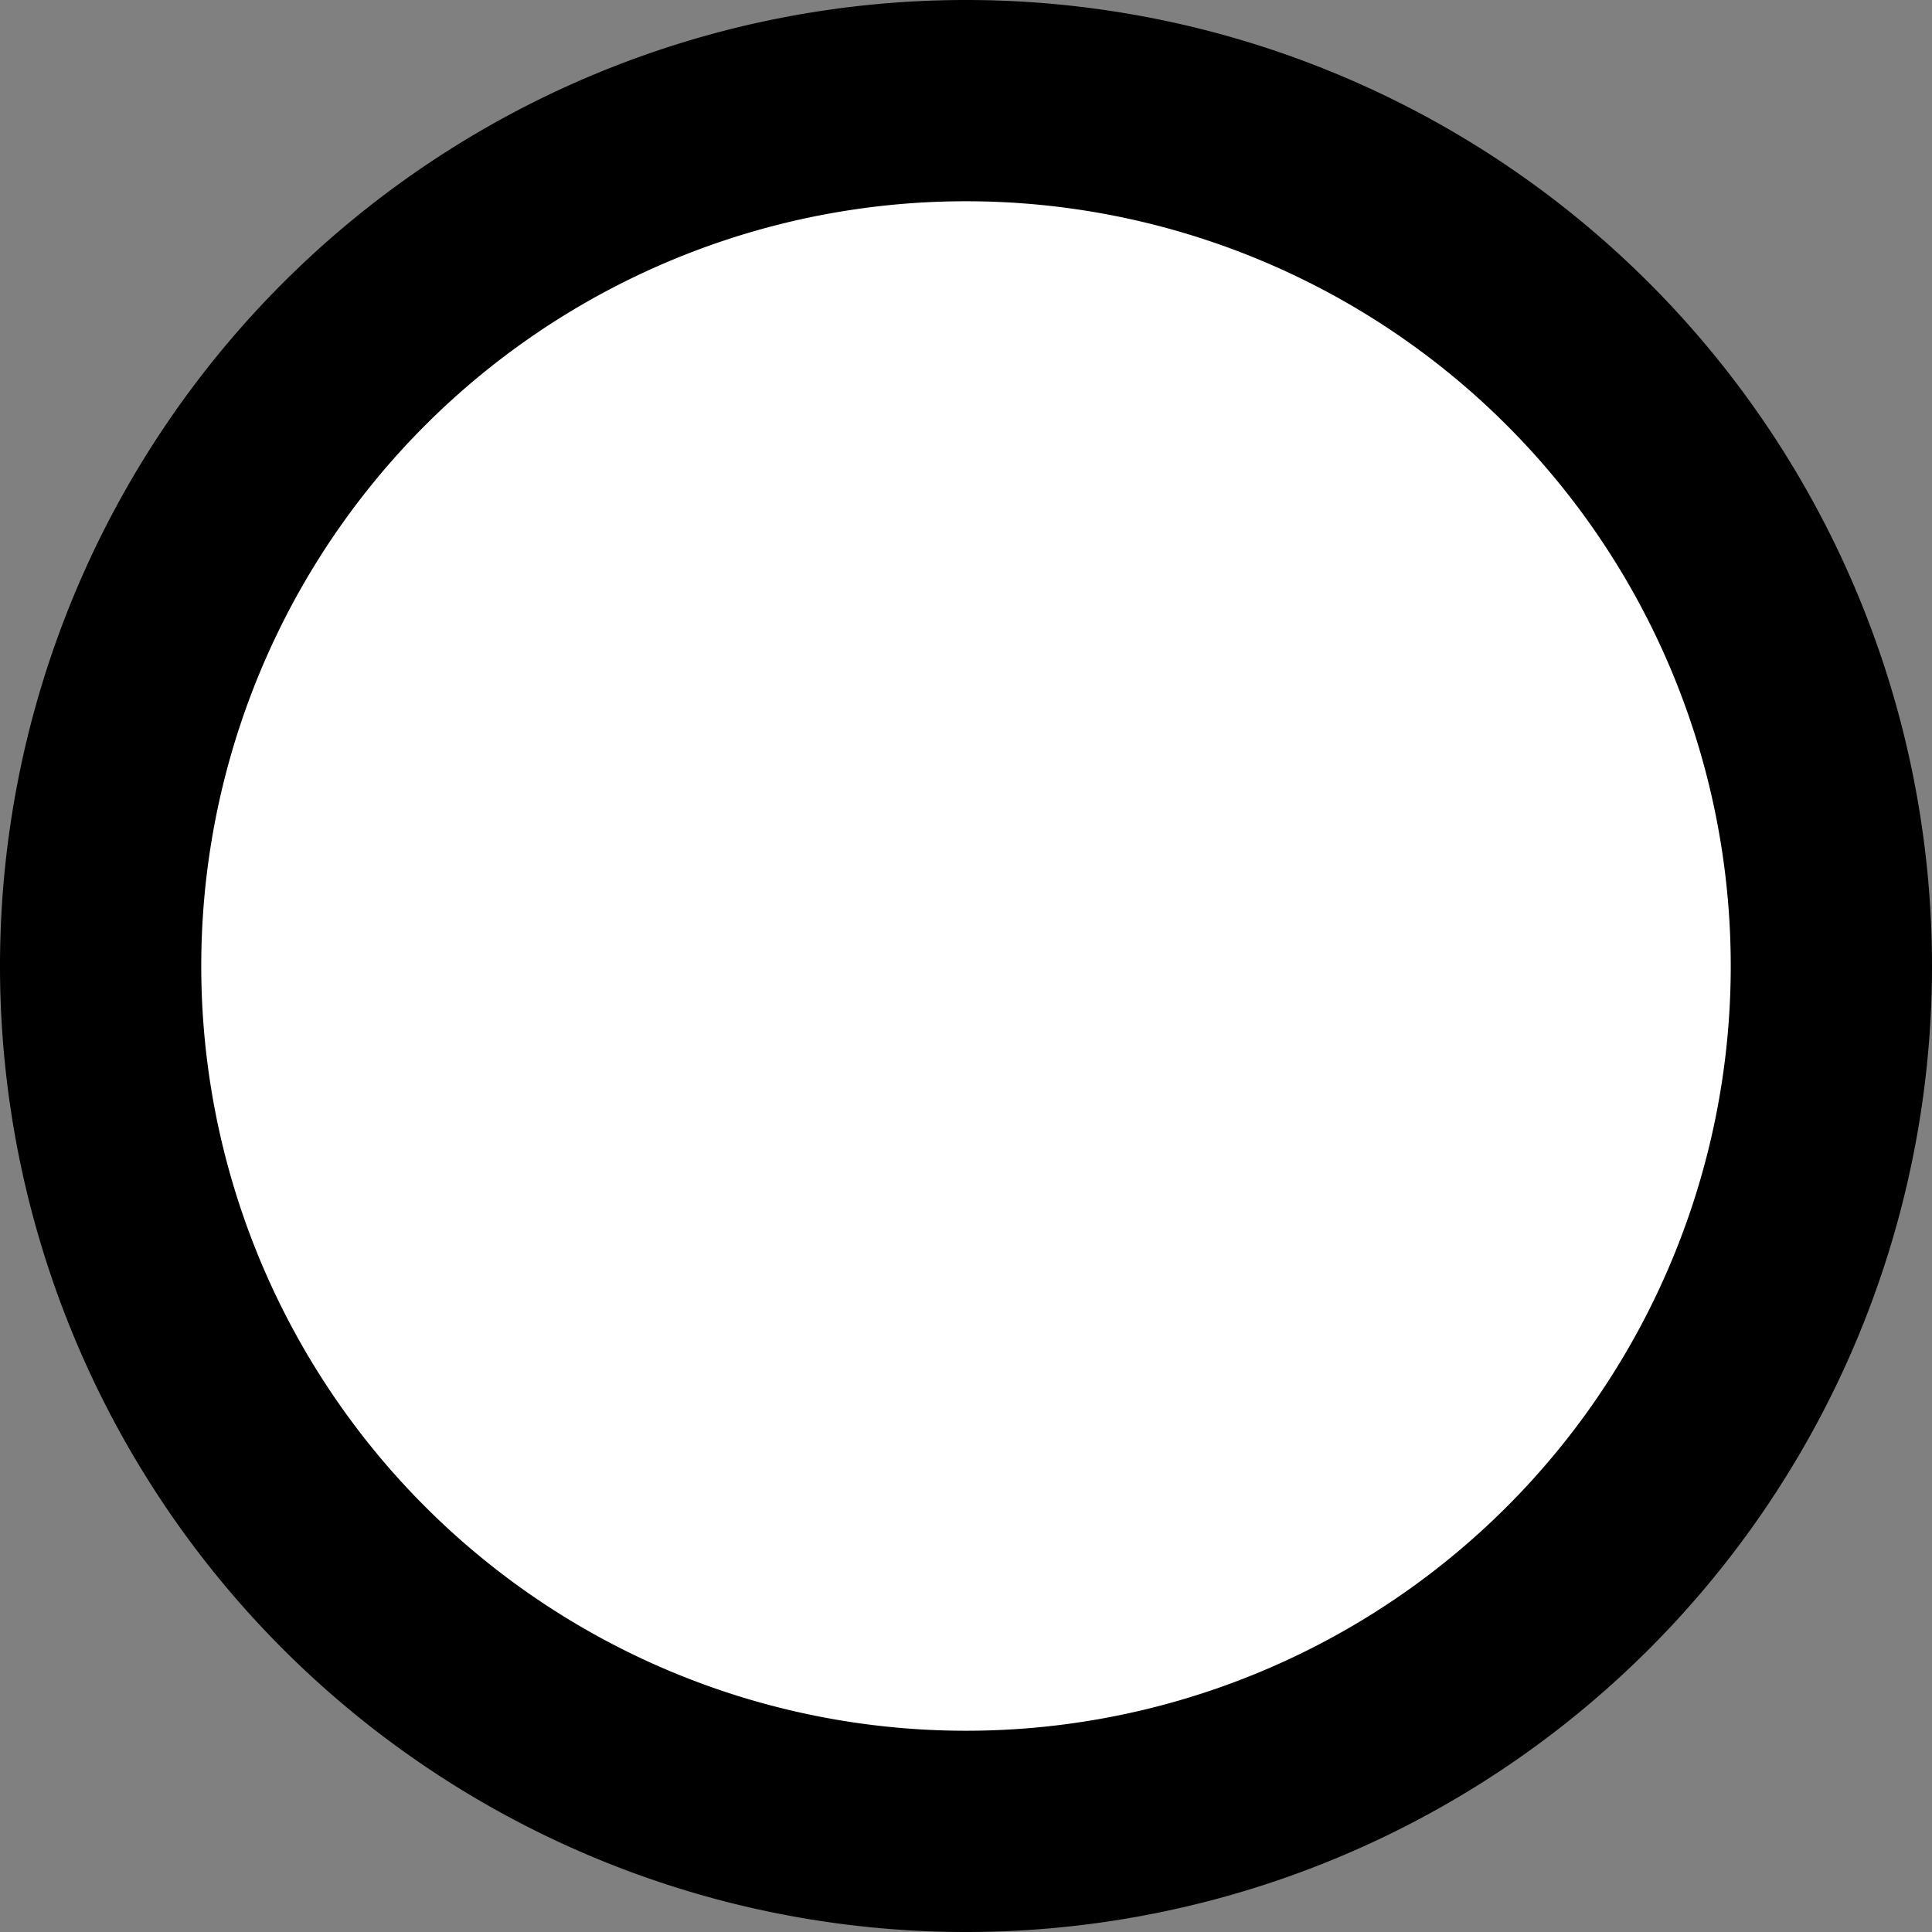 <svg class="bolt-status flex-noshrink neutral env-node-icon flex-noshrink" height="12" role="presentation" viewBox="0 0 12 12" width="12" xmlns="http://www.w3.org/2000/svg"><rect x="0" y="0" width="12" height="12" fill="#808080" stroke="none"/><circle cx="6" cy="6" r="5" fill="#fff"></circle><path fill-rule="evenodd" clip-rule="evenodd" d="M6 12A6 6 0 1 0 6 0a6 6 0 0 0 0 12zm0-1.25a4.75 4.75 0 1 0 0-9.5 4.75 4.75 0 0 0 0 9.5z"></path></svg>